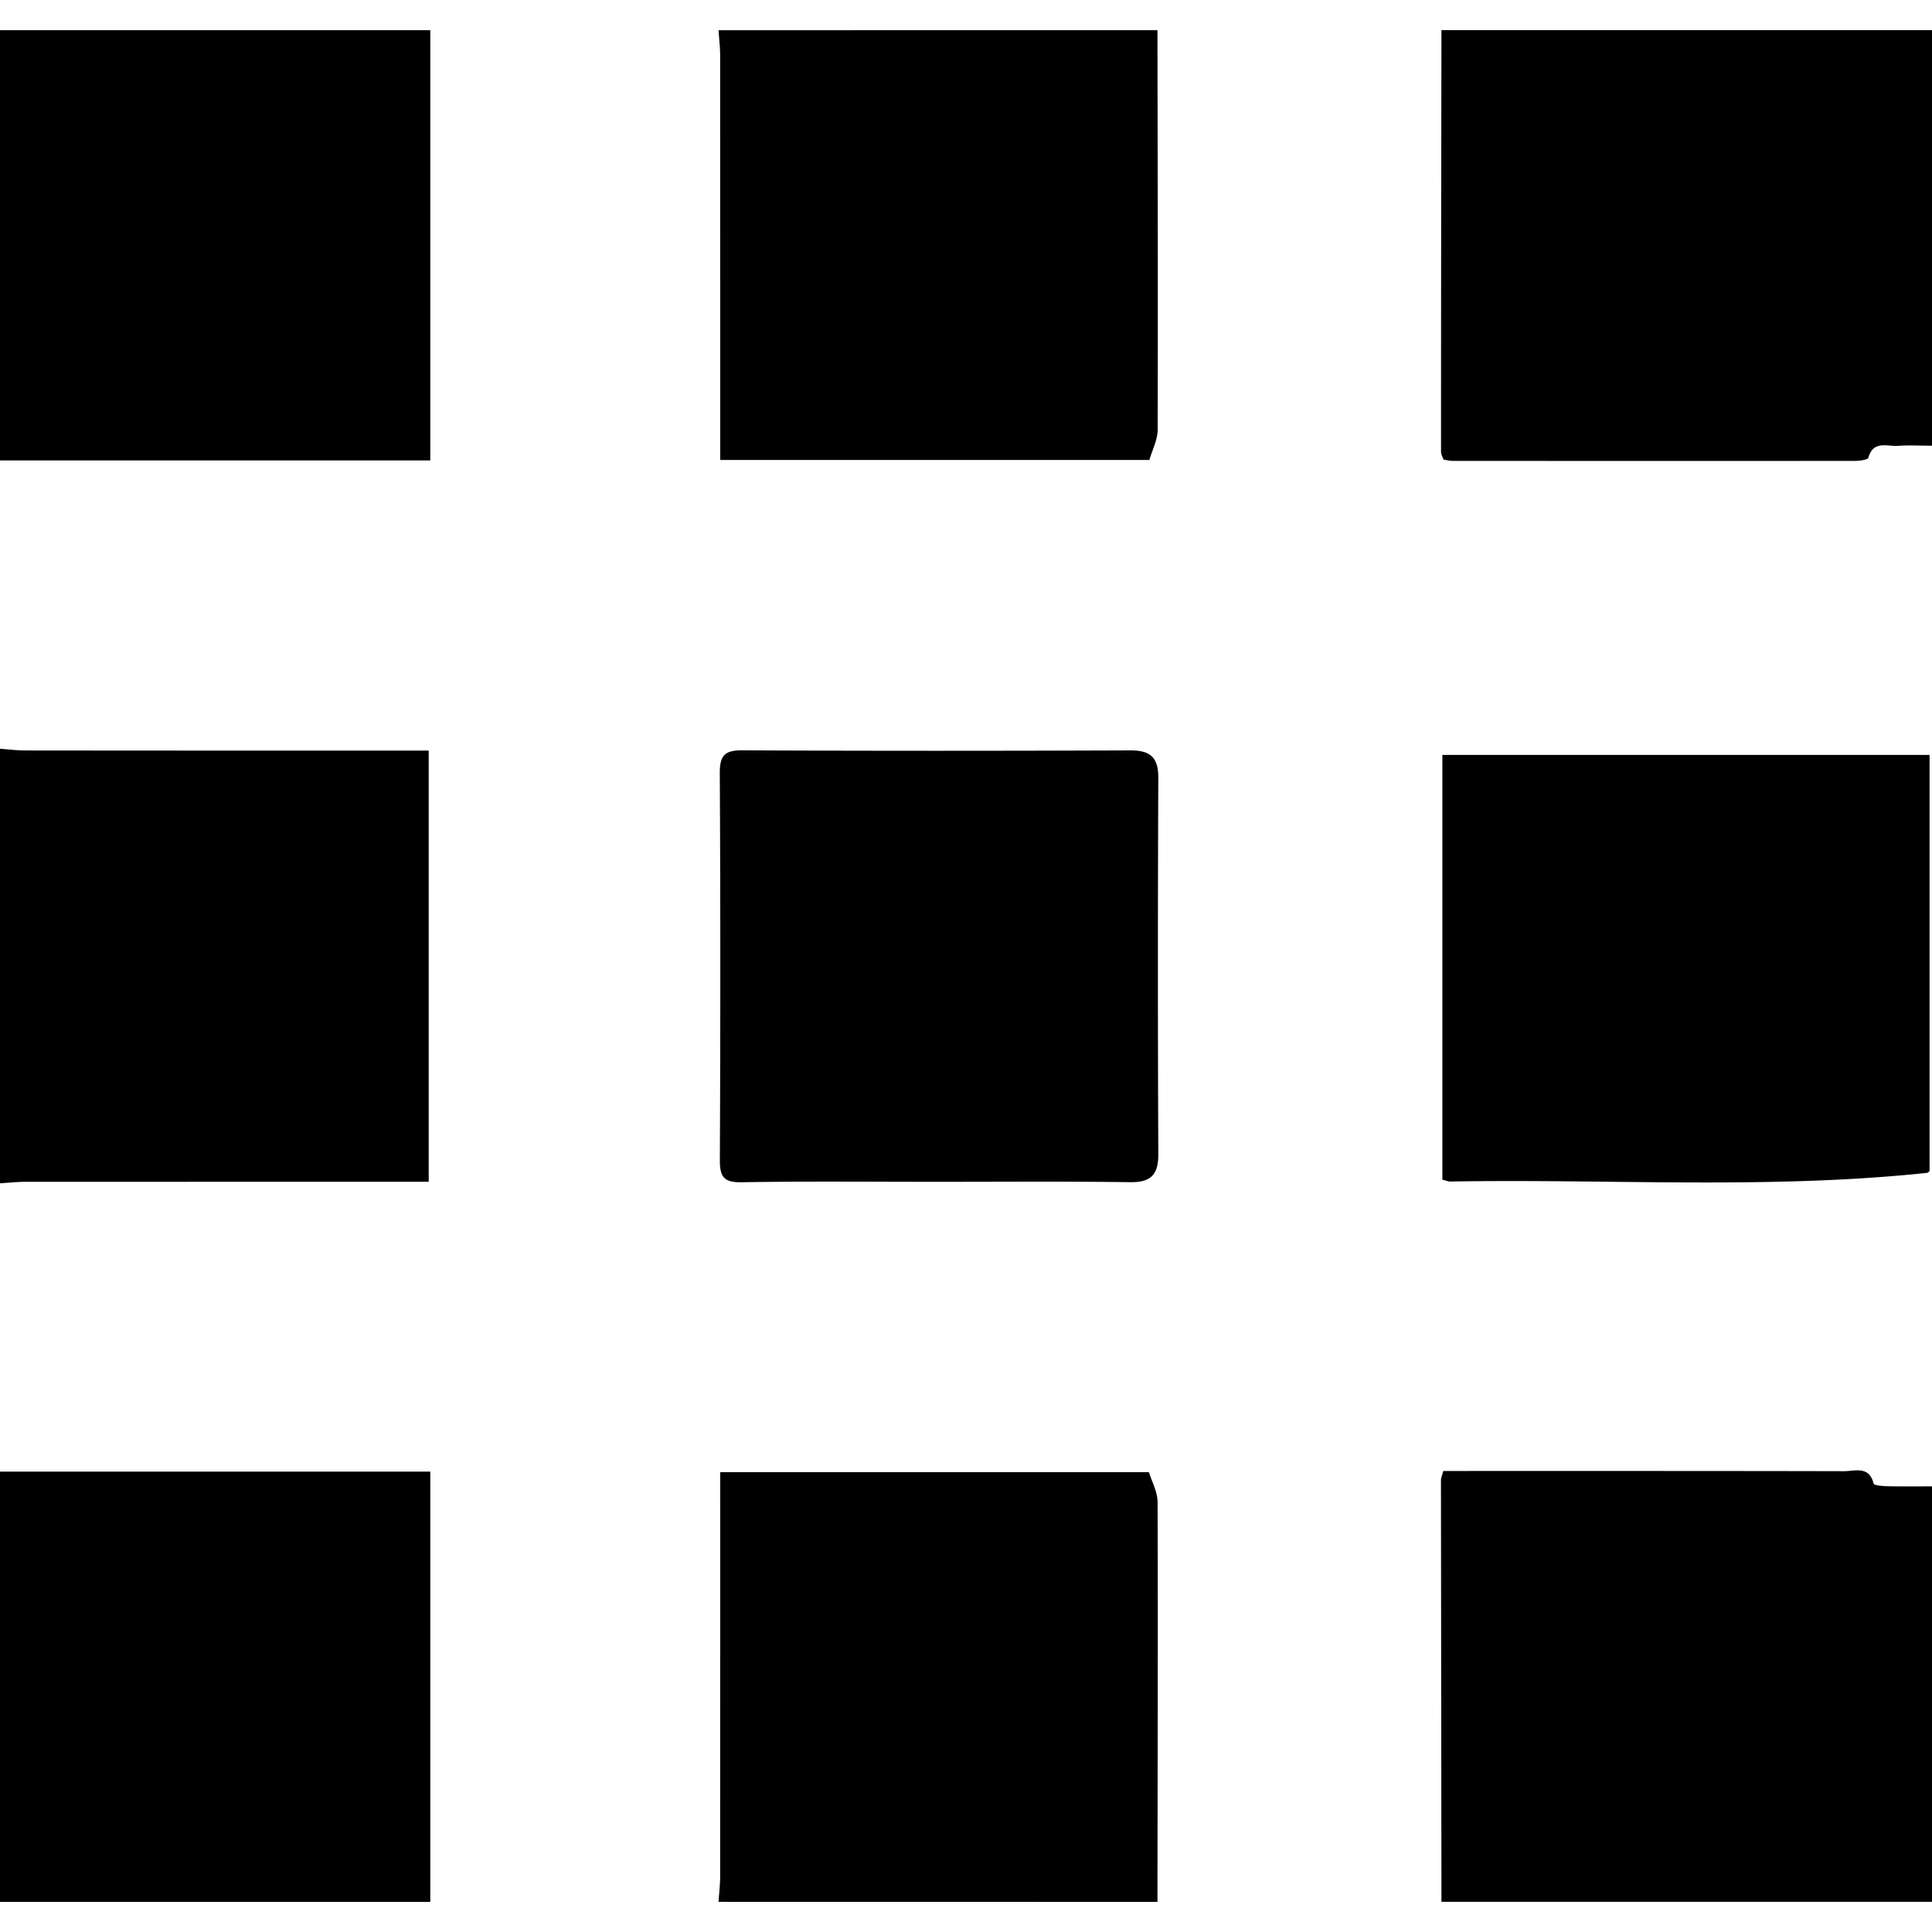 <svg xmlns="http://www.w3.org/2000/svg" width="64" height="64" viewBox="0 0 26.994 26.151"><path d="M26.994 0v5.806c-.178 0-.326-.009-.473.002-.151.011-.347-.081-.416.166-.008.03-.125.044-.19.044-1.874.002-3.747.001-5.62 0-.039 0-.078-.011-.127-.018-.012-.038-.034-.074-.034-.11 0-1.963.003-3.927.006-5.89h6.854zM20.14 26.151l-.007-5.89c0-.028.013-.057.032-.13h.34c1.753 0 3.507-.001 5.26.003.152 0 .35-.079.413.173.007.027.126.035.193.037.198.005.396.002.624.002v5.805H20.14zM16.172 0c.003 1.86.008 3.721.003 5.582 0 .14-.075.28-.115.423h-5.997V5.64L10.062.358c0-.119-.015-.238-.022-.357L16.172 0zM10.04 26.151c.007-.119.022-.238.022-.357l.001-5.281v-.365h5.99c.04.131.121.276.121.423.006 1.86 0 3.721-.002 5.581l-6.132-.001zM0 10.04c.119.009.238.024.356.024 1.751.002 3.503.002 5.254.002h.38v6.024h-.349l-5.284.001c-.119 0-.239.013-.358.021L0 10.04zM6.012 0v6.012H0V0h6.012zM0 20.14h6.012v6.012H0V20.14zm20.153-10.014h6.807v5.814c-.005.004-.02.024-.036.026-2.217.234-4.44.082-6.661.121-.028 0-.057-.013-.11-.026v-5.935zm-7.09 5.965c-.902 0-1.803-.009-2.705.006-.246.004-.301-.079-.3-.31.008-1.803.009-3.606-.001-5.409-.001-.255.079-.318.324-.316 1.803.009 3.606.008 5.409.001.277-.001.395.092.394.383a614.605 614.605 0 0 0 0 5.259c.001.28-.1.394-.386.391-.912-.012-1.823-.005-2.735-.005z" fill-rule="evenodd" clip-rule="evenodd"/></svg>